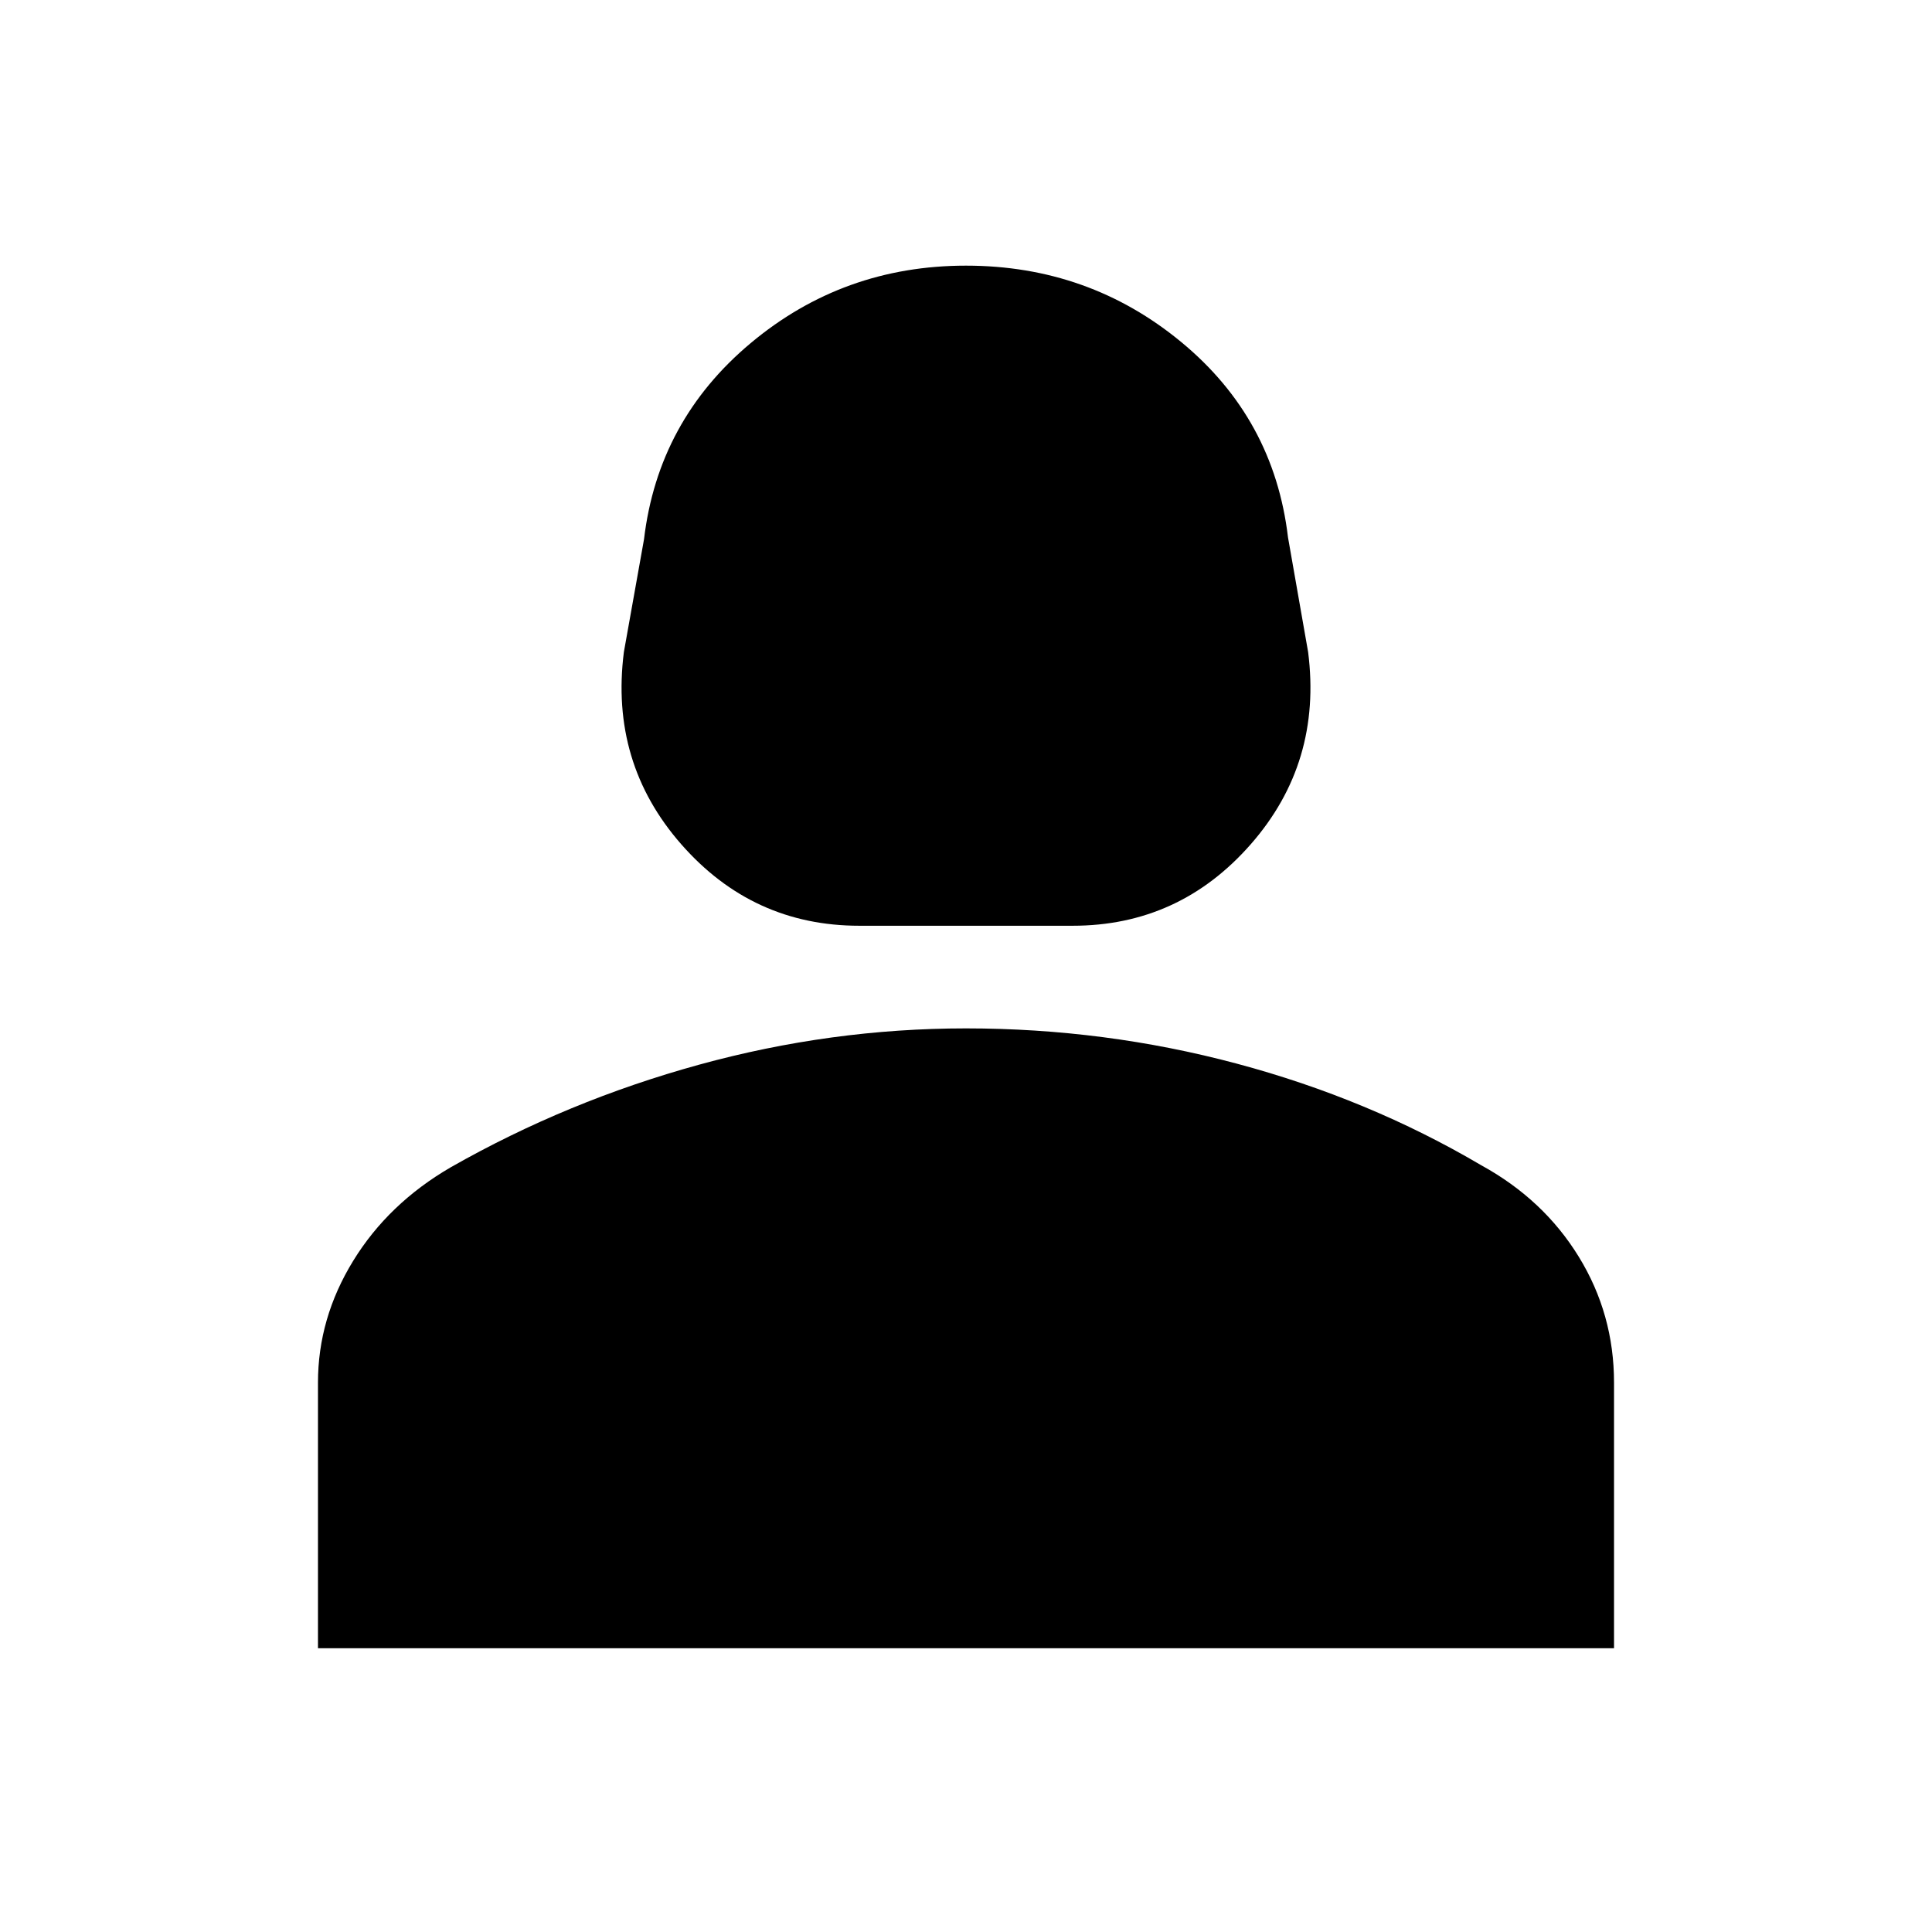 <svg xmlns="http://www.w3.org/2000/svg" height="20" viewBox="0 -960 960 960" width="20"><path d="M427-500q-53 0-88.5-40.5T310-636l10-56q7-59 53-97.5T480-828q61 0 107 38t53 97l10 57q7 55-28.5 95.5T533-500H427ZM158-141v-132q0-32 17.5-60.5T224-380q58-33 123.5-51T480-449q69 0 134.5 17.5T736-381q31 17 48.5 45.5T802-273v132H158Z"/></svg>
